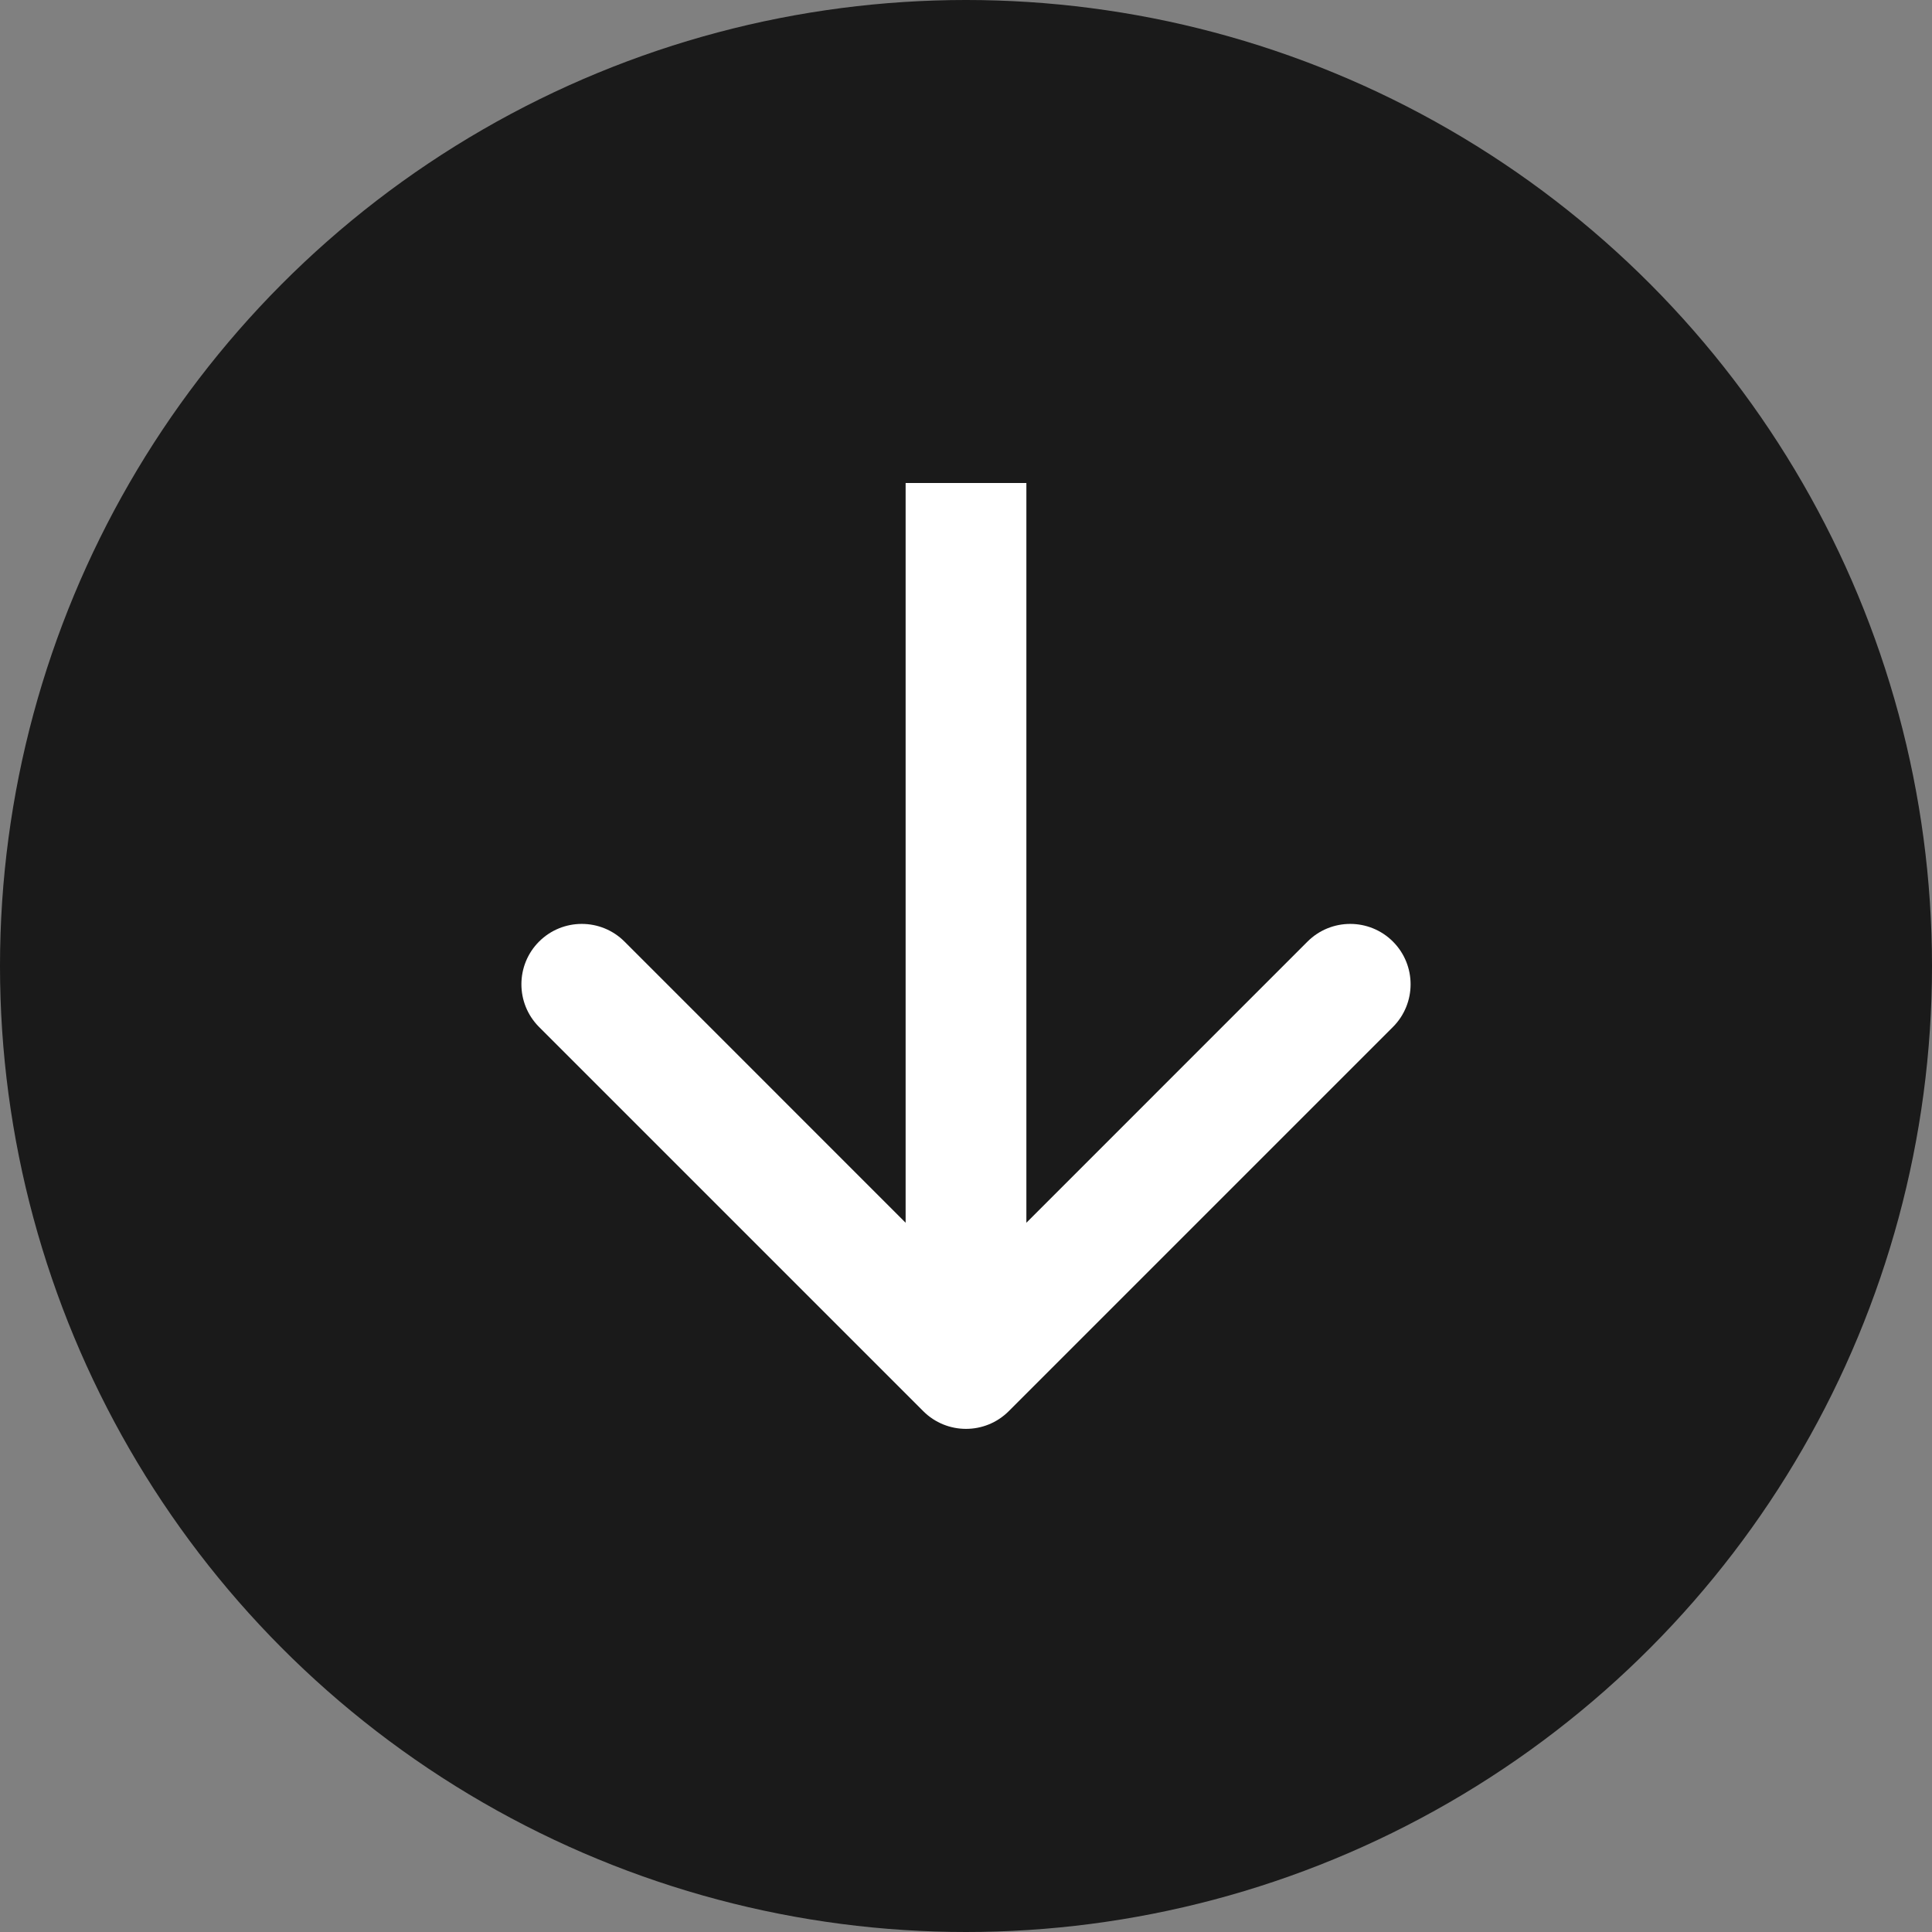 <svg width="48" height="48" viewBox="0 0 48 48" fill="none" xmlns="http://www.w3.org/2000/svg">
<rect x="0" y="0" width="48" height="48" fill="#808080" stroke="none"/>
<circle opacity="0.8" cx="24" cy="24" r="24" fill="black"/>
<path d="M22.939 35.061C23.525 35.646 24.475 35.646 25.061 35.061L34.607 25.515C35.192 24.929 35.192 23.979 34.607 23.393C34.021 22.808 33.071 22.808 32.485 23.393L24 31.879L15.515 23.393C14.929 22.808 13.979 22.808 13.393 23.393C12.808 23.979 12.808 24.929 13.393 25.515L22.939 35.061ZM22.5 12L22.5 34L25.5 34L25.5 12L22.5 12Z" fill="white"/>
</svg>
